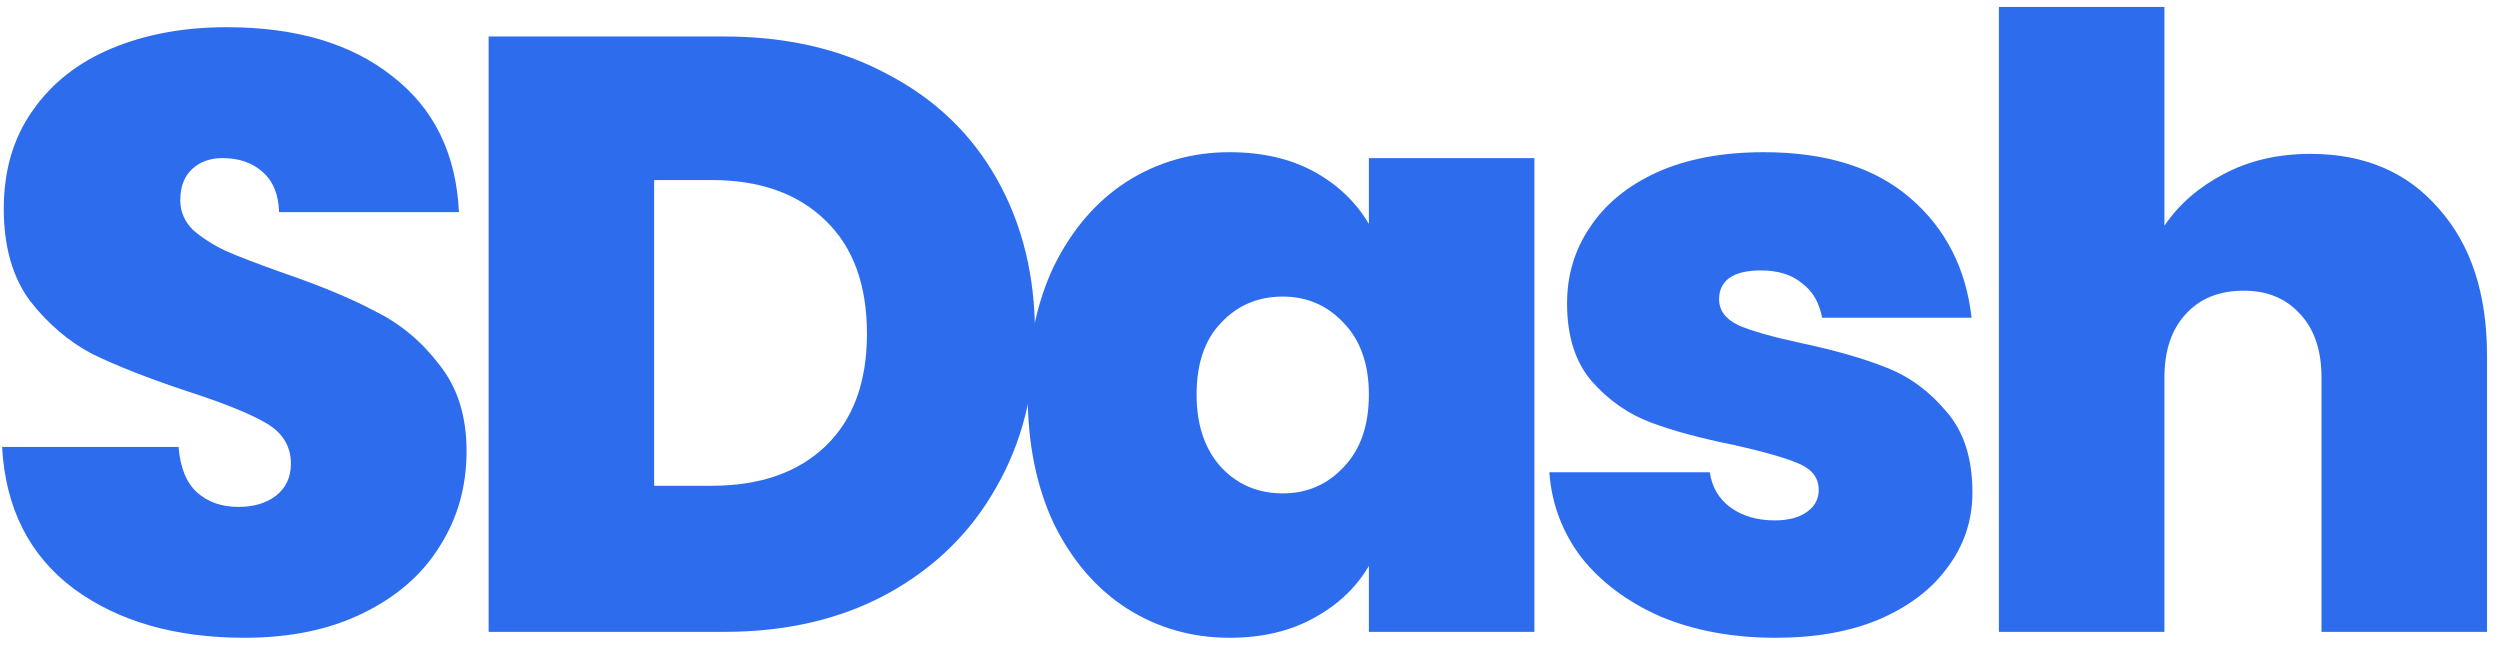 <?xml version="1.0" encoding="UTF-8" standalone="no"?><svg width='91' height='24' viewBox='0 0 91 24' fill='none' xmlns='http://www.w3.org/2000/svg'>
<path d='M8.898 23.215C6.378 23.215 4.308 22.621 2.689 21.432C1.07 20.223 0.199 18.502 0.076 16.268H6.5C6.562 17.026 6.787 17.58 7.177 17.928C7.566 18.276 8.068 18.451 8.683 18.451C9.236 18.451 9.687 18.317 10.036 18.051C10.404 17.764 10.589 17.375 10.589 16.883C10.589 16.247 10.292 15.756 9.697 15.407C9.103 15.059 8.14 14.669 6.808 14.239C5.394 13.768 4.246 13.317 3.365 12.887C2.504 12.436 1.746 11.79 1.09 10.95C0.455 10.089 0.137 8.972 0.137 7.599C0.137 6.206 0.486 5.017 1.183 4.034C1.879 3.029 2.842 2.271 4.072 1.759C5.302 1.247 6.695 0.99 8.253 0.99C10.773 0.99 12.782 1.585 14.278 2.773C15.794 3.941 16.604 5.591 16.706 7.722H10.159C10.138 7.067 9.933 6.575 9.544 6.247C9.175 5.919 8.693 5.755 8.099 5.755C7.648 5.755 7.279 5.888 6.992 6.155C6.705 6.421 6.562 6.8 6.562 7.292C6.562 7.702 6.716 8.06 7.023 8.368C7.351 8.655 7.751 8.911 8.222 9.136C8.693 9.341 9.39 9.608 10.312 9.936C11.685 10.407 12.812 10.878 13.694 11.35C14.595 11.8 15.364 12.446 15.999 13.286C16.655 14.106 16.983 15.151 16.983 16.422C16.983 17.713 16.655 18.871 15.999 19.895C15.364 20.92 14.431 21.729 13.202 22.324C11.993 22.918 10.558 23.215 8.898 23.215Z' fill='#2D6DED'/>
<path d='M26.362 1.328C28.637 1.328 30.625 1.79 32.325 2.712C34.047 3.613 35.369 4.884 36.291 6.524C37.213 8.163 37.674 10.038 37.674 12.149C37.674 14.239 37.203 16.104 36.26 17.744C35.338 19.383 34.016 20.674 32.295 21.617C30.594 22.539 28.616 23 26.362 23H17.786V1.328H26.362ZM25.901 17.682C27.663 17.682 29.047 17.2 30.051 16.237C31.055 15.274 31.557 13.911 31.557 12.149C31.557 10.366 31.055 8.993 30.051 8.03C29.047 7.046 27.663 6.554 25.901 6.554H23.811V17.682H25.901Z' fill='#2D6DED'/>
<path d='M37.408 14.362C37.408 12.579 37.726 11.022 38.361 9.69C39.017 8.358 39.898 7.333 41.005 6.616C42.132 5.898 43.382 5.54 44.755 5.54C45.944 5.54 46.968 5.776 47.829 6.247C48.69 6.718 49.356 7.353 49.827 8.153V5.755H55.852V23H49.827V20.602C49.356 21.401 48.679 22.037 47.798 22.508C46.938 22.98 45.923 23.215 44.755 23.215C43.382 23.215 42.132 22.857 41.005 22.139C39.898 21.422 39.017 20.397 38.361 19.065C37.726 17.713 37.408 16.145 37.408 14.362ZM49.827 14.362C49.827 13.255 49.52 12.384 48.905 11.749C48.311 11.114 47.573 10.796 46.692 10.796C45.79 10.796 45.042 11.114 44.448 11.749C43.853 12.364 43.556 13.235 43.556 14.362C43.556 15.469 43.853 16.35 44.448 17.006C45.042 17.641 45.79 17.959 46.692 17.959C47.573 17.959 48.311 17.641 48.905 17.006C49.52 16.37 49.827 15.489 49.827 14.362Z' fill='#2D6DED'/>
<path d='M64.634 23.215C63.077 23.215 61.683 22.959 60.453 22.447C59.244 21.914 58.281 21.197 57.564 20.295C56.867 19.373 56.478 18.338 56.396 17.19H62.236C62.318 17.744 62.575 18.174 63.005 18.481C63.435 18.789 63.968 18.942 64.603 18.942C65.095 18.942 65.485 18.84 65.772 18.635C66.058 18.43 66.202 18.164 66.202 17.836C66.202 17.405 65.966 17.088 65.495 16.883C65.023 16.678 64.245 16.452 63.159 16.206C61.929 15.961 60.904 15.684 60.085 15.377C59.265 15.069 58.548 14.567 57.933 13.87C57.339 13.174 57.041 12.231 57.041 11.042C57.041 10.018 57.318 9.095 57.871 8.276C58.425 7.435 59.234 6.769 60.3 6.278C61.386 5.786 62.687 5.54 64.204 5.54C66.458 5.54 68.231 6.093 69.522 7.2C70.813 8.306 71.561 9.761 71.766 11.565H66.325C66.222 11.011 65.976 10.591 65.587 10.305C65.218 9.997 64.716 9.843 64.081 9.843C63.589 9.843 63.21 9.936 62.943 10.12C62.697 10.305 62.575 10.561 62.575 10.889C62.575 11.298 62.81 11.616 63.282 11.841C63.753 12.046 64.511 12.262 65.556 12.487C66.806 12.753 67.841 13.051 68.661 13.379C69.501 13.706 70.229 14.239 70.844 14.977C71.479 15.694 71.796 16.678 71.796 17.928C71.796 18.932 71.499 19.834 70.905 20.633C70.331 21.432 69.501 22.068 68.415 22.539C67.349 22.99 66.089 23.215 64.634 23.215Z' fill='#2D6DED'/>
<path d='M84.103 5.601C86.071 5.601 87.628 6.267 88.776 7.599C89.944 8.911 90.528 10.694 90.528 12.948V23H84.503V13.747C84.503 12.764 84.247 11.995 83.734 11.442C83.222 10.868 82.536 10.581 81.675 10.581C80.773 10.581 80.066 10.868 79.554 11.442C79.042 11.995 78.785 12.764 78.785 13.747V23H72.76V0.253H78.785V8.214C79.318 7.435 80.035 6.81 80.937 6.339C81.859 5.847 82.915 5.601 84.103 5.601Z' fill='#2D6DED'/>
</svg>
